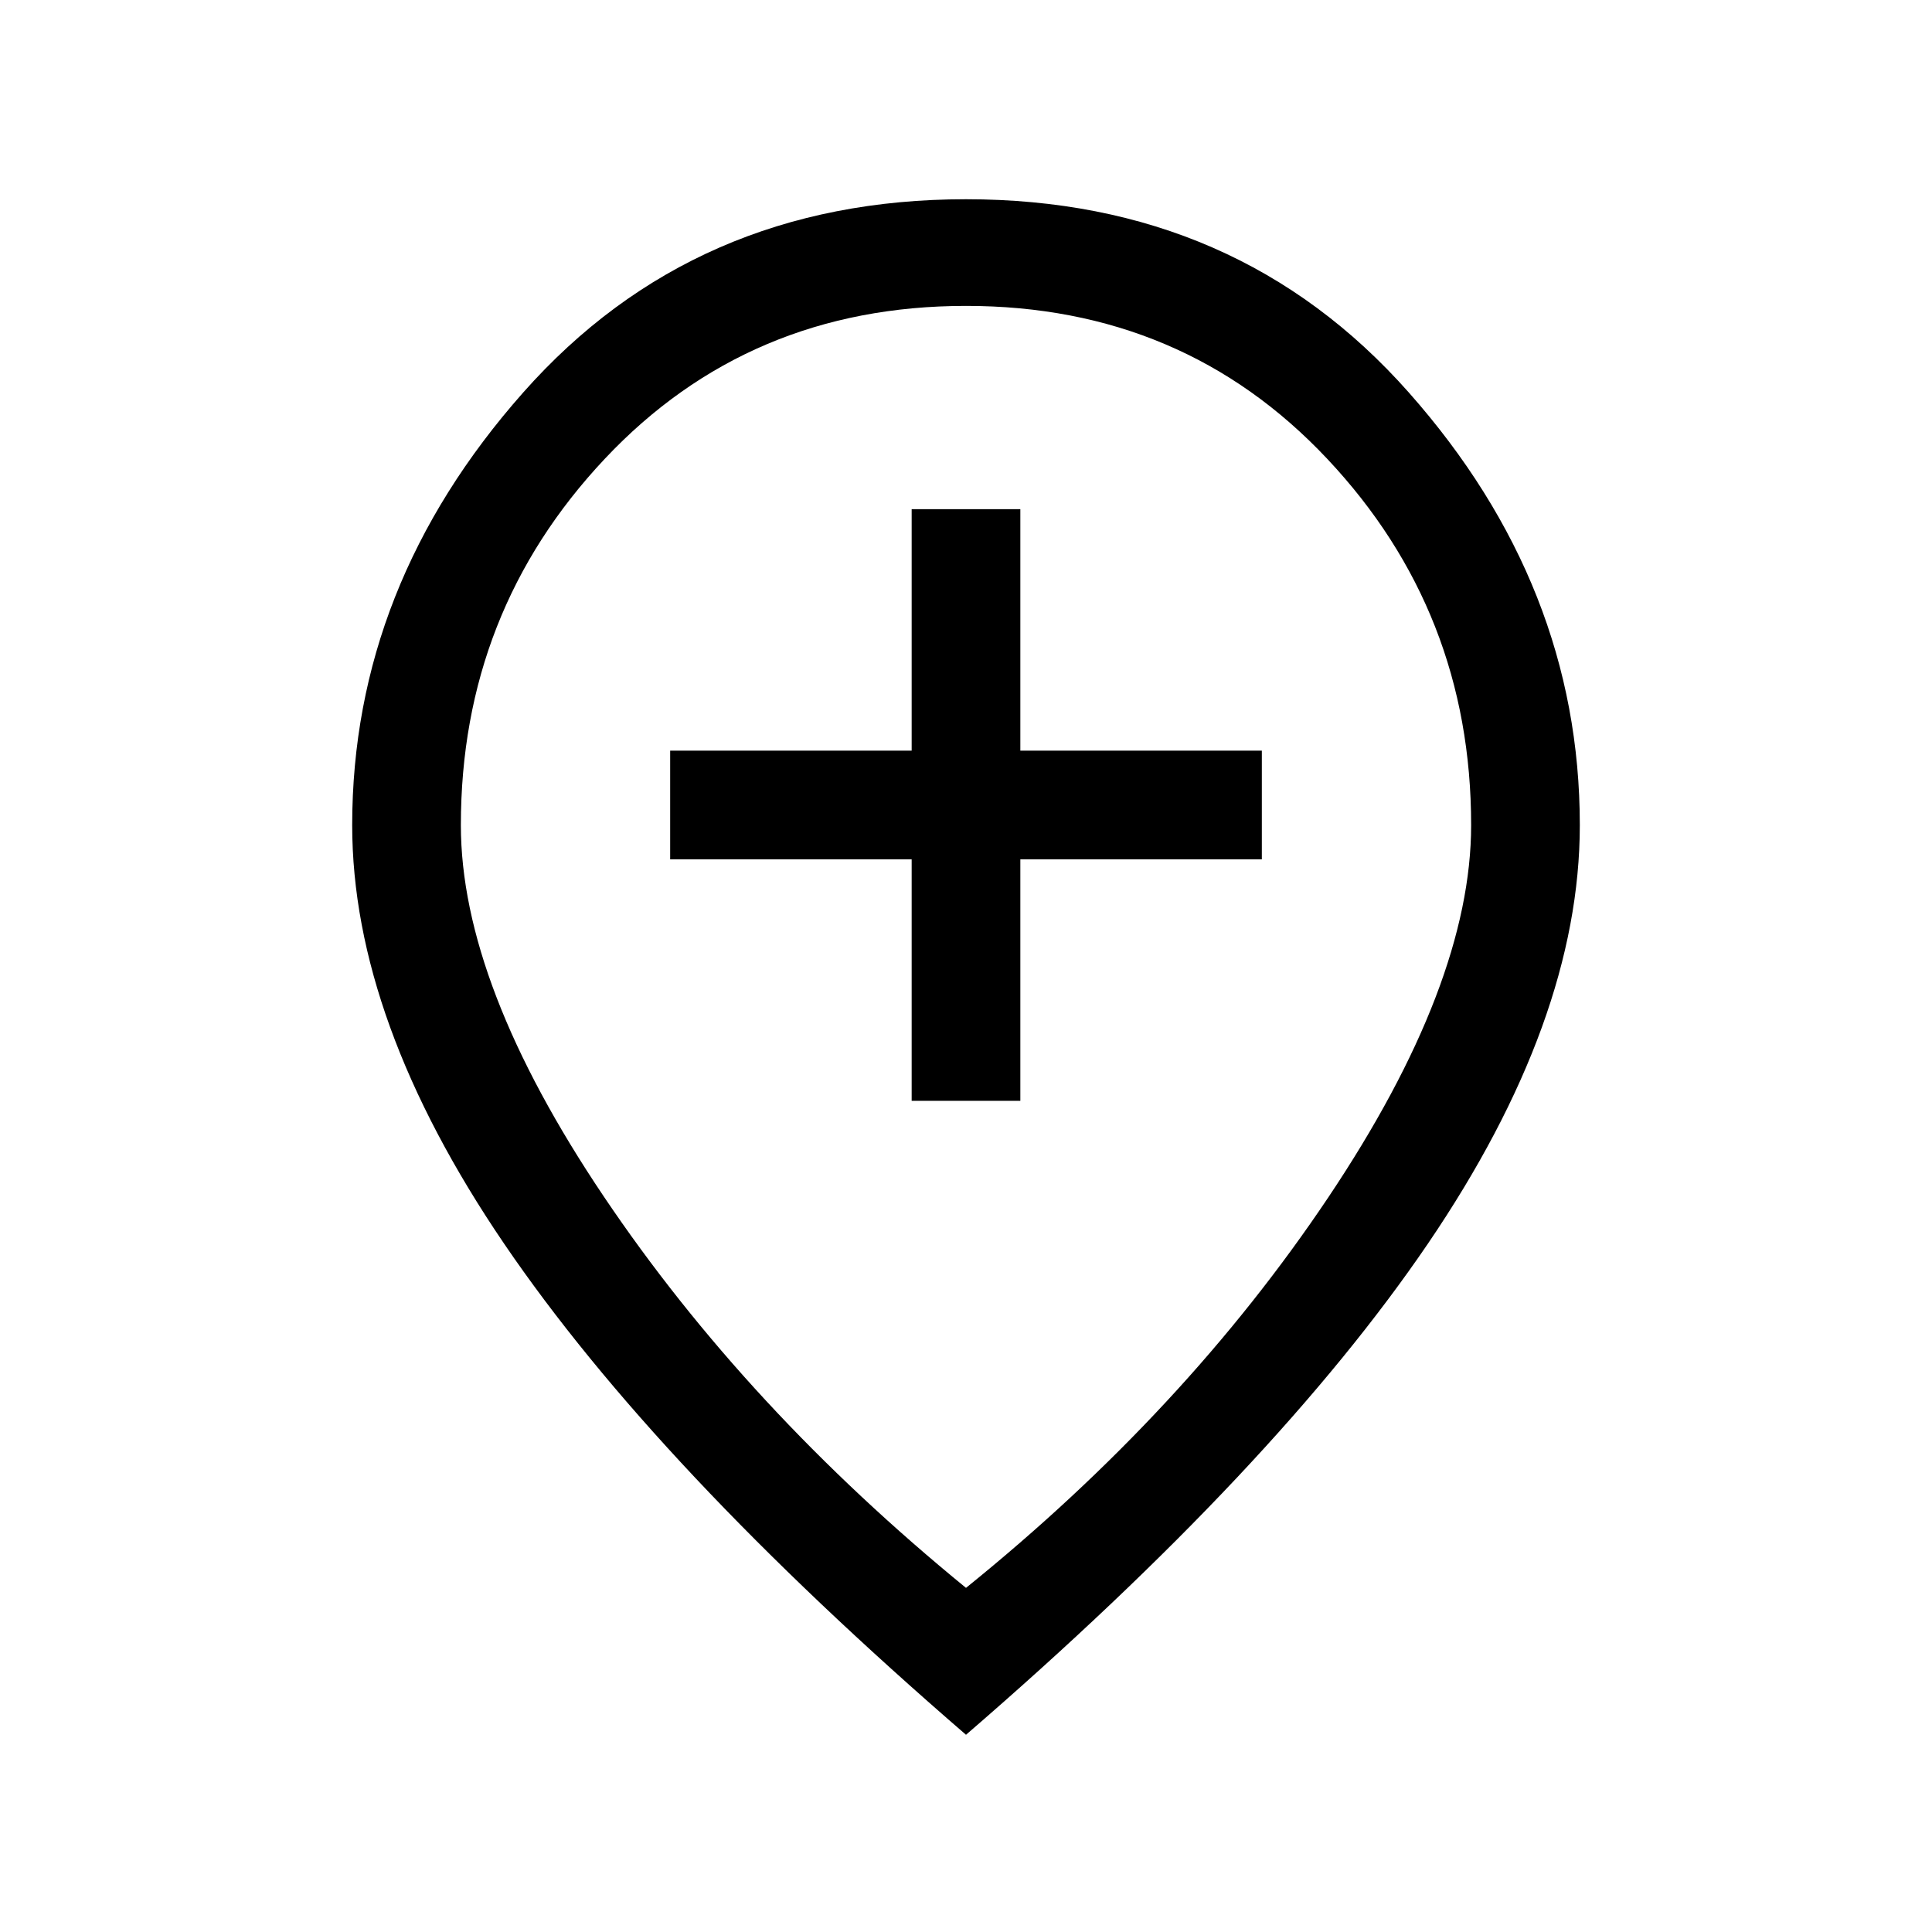 <svg xmlns="http://www.w3.org/2000/svg" height="24" viewBox="0 -960 960 960" width="24"><path d="M453-413h54v-120h120v-54H507v-120h-54v120H333v54h120v120Zm27 242q109-88 180-194t71-185q0-106-71.5-182T480-808q-108 0-179.5 76T229-550q0 79 71 184.5T480-171Zm0 73Q326-231 250.5-342T175-550q0-119 85-215t220-96q135 0 220 96t85 215q0 97-75.5 208T480-98Zm0-456Z"/></svg>